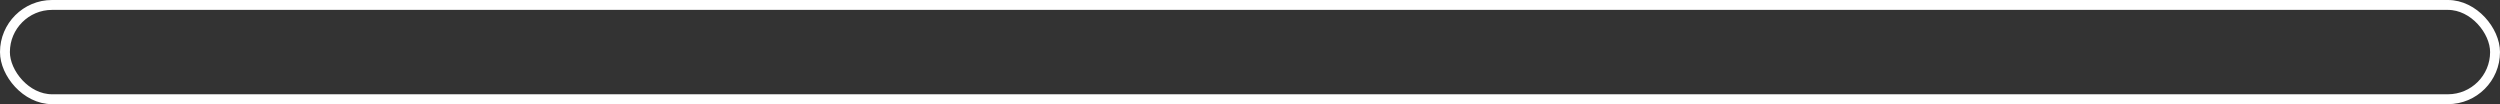 <?xml version="1.0" encoding="UTF-8" standalone="no"?>
<!-- Created with Inkscape (http://www.inkscape.org/) -->
<svg
   xmlns:svg="http://www.w3.org/2000/svg"
   xmlns="http://www.w3.org/2000/svg"
   version="1.0"
   width="480"
   height="20"
   viewBox="0 0 480 20"
   id="Layer_1"
   xml:space="preserve"><rect x="0" y="0" width="480" height="20" fill="#333333" stroke="none"/><defs
   id="defs5" />
   
<rect
   width="478.101"
   height="18.101"
   ry="9.051"
   x="0.949"
   y="0.949"
   id="rect3161"
   style="opacity:1;fill:none;fill-opacity:1;fill-rule:nonzero;stroke:#ffffff;stroke-width:1.899;stroke-linejoin:round;stroke-miterlimit:4;stroke-dasharray:none;stroke-opacity:1" /></svg>